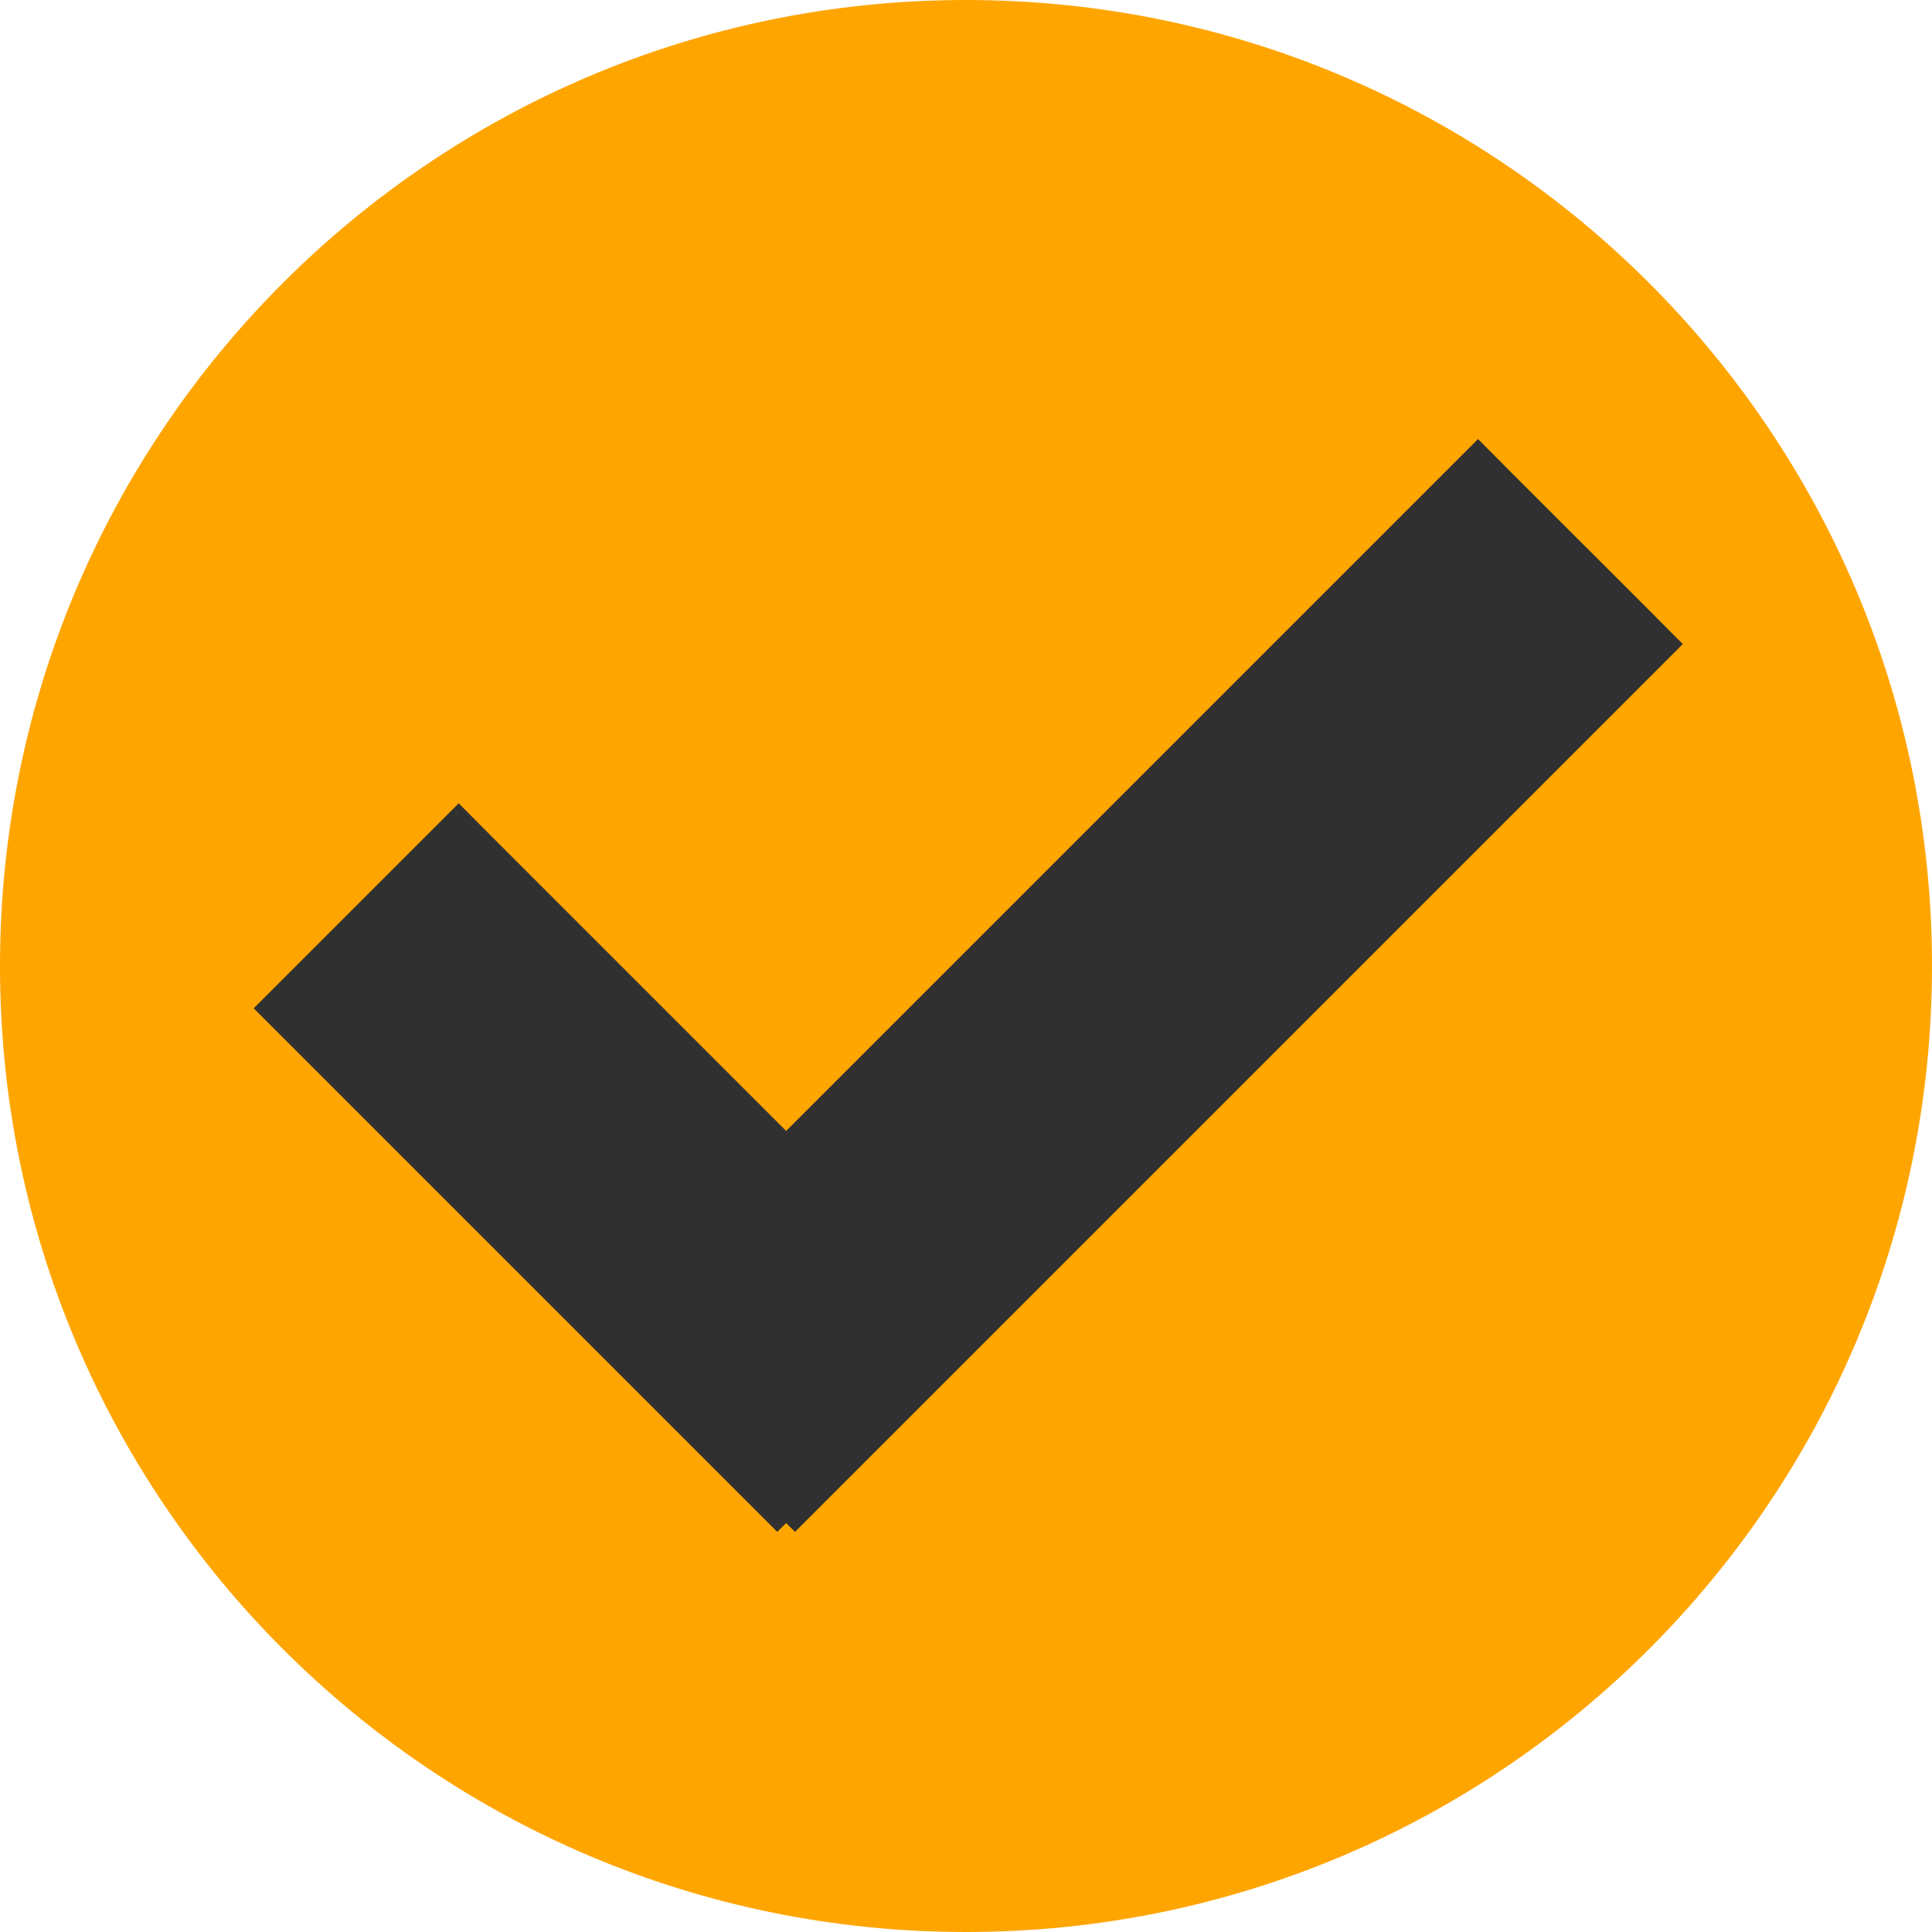 <svg width="20" height="20" viewBox="0 0 20 20" fill="none" xmlns="http://www.w3.org/2000/svg">
<g clip-path="url(#clip0_350_76)">
<path d="M10 20C15.523 20 20 15.523 20 10C20 4.477 15.523 0 10 0C4.477 0 0 4.477 0 10C0 15.523 4.477 20 10 20Z" fill="#FFA500"/>
<path d="M8.138 15.415L8.229 15.505L8.405 15.329L16.891 6.843L17.067 6.667L16.891 6.49L15.476 5.076L15.3 4.899L15.123 5.076L8.138 12.061L4.924 8.847L4.748 8.67L4.571 8.847L3.157 10.261L2.98 10.438L3.157 10.615L7.871 15.329L8.047 15.505L8.138 15.415Z" fill="#303030" stroke="#303030" stroke-width="0.5"/>
</g>
<defs>
<clipPath id="clip0_350_76">
<rect width="20" height="20" fill="white"/>
</clipPath>
</defs>
</svg>

